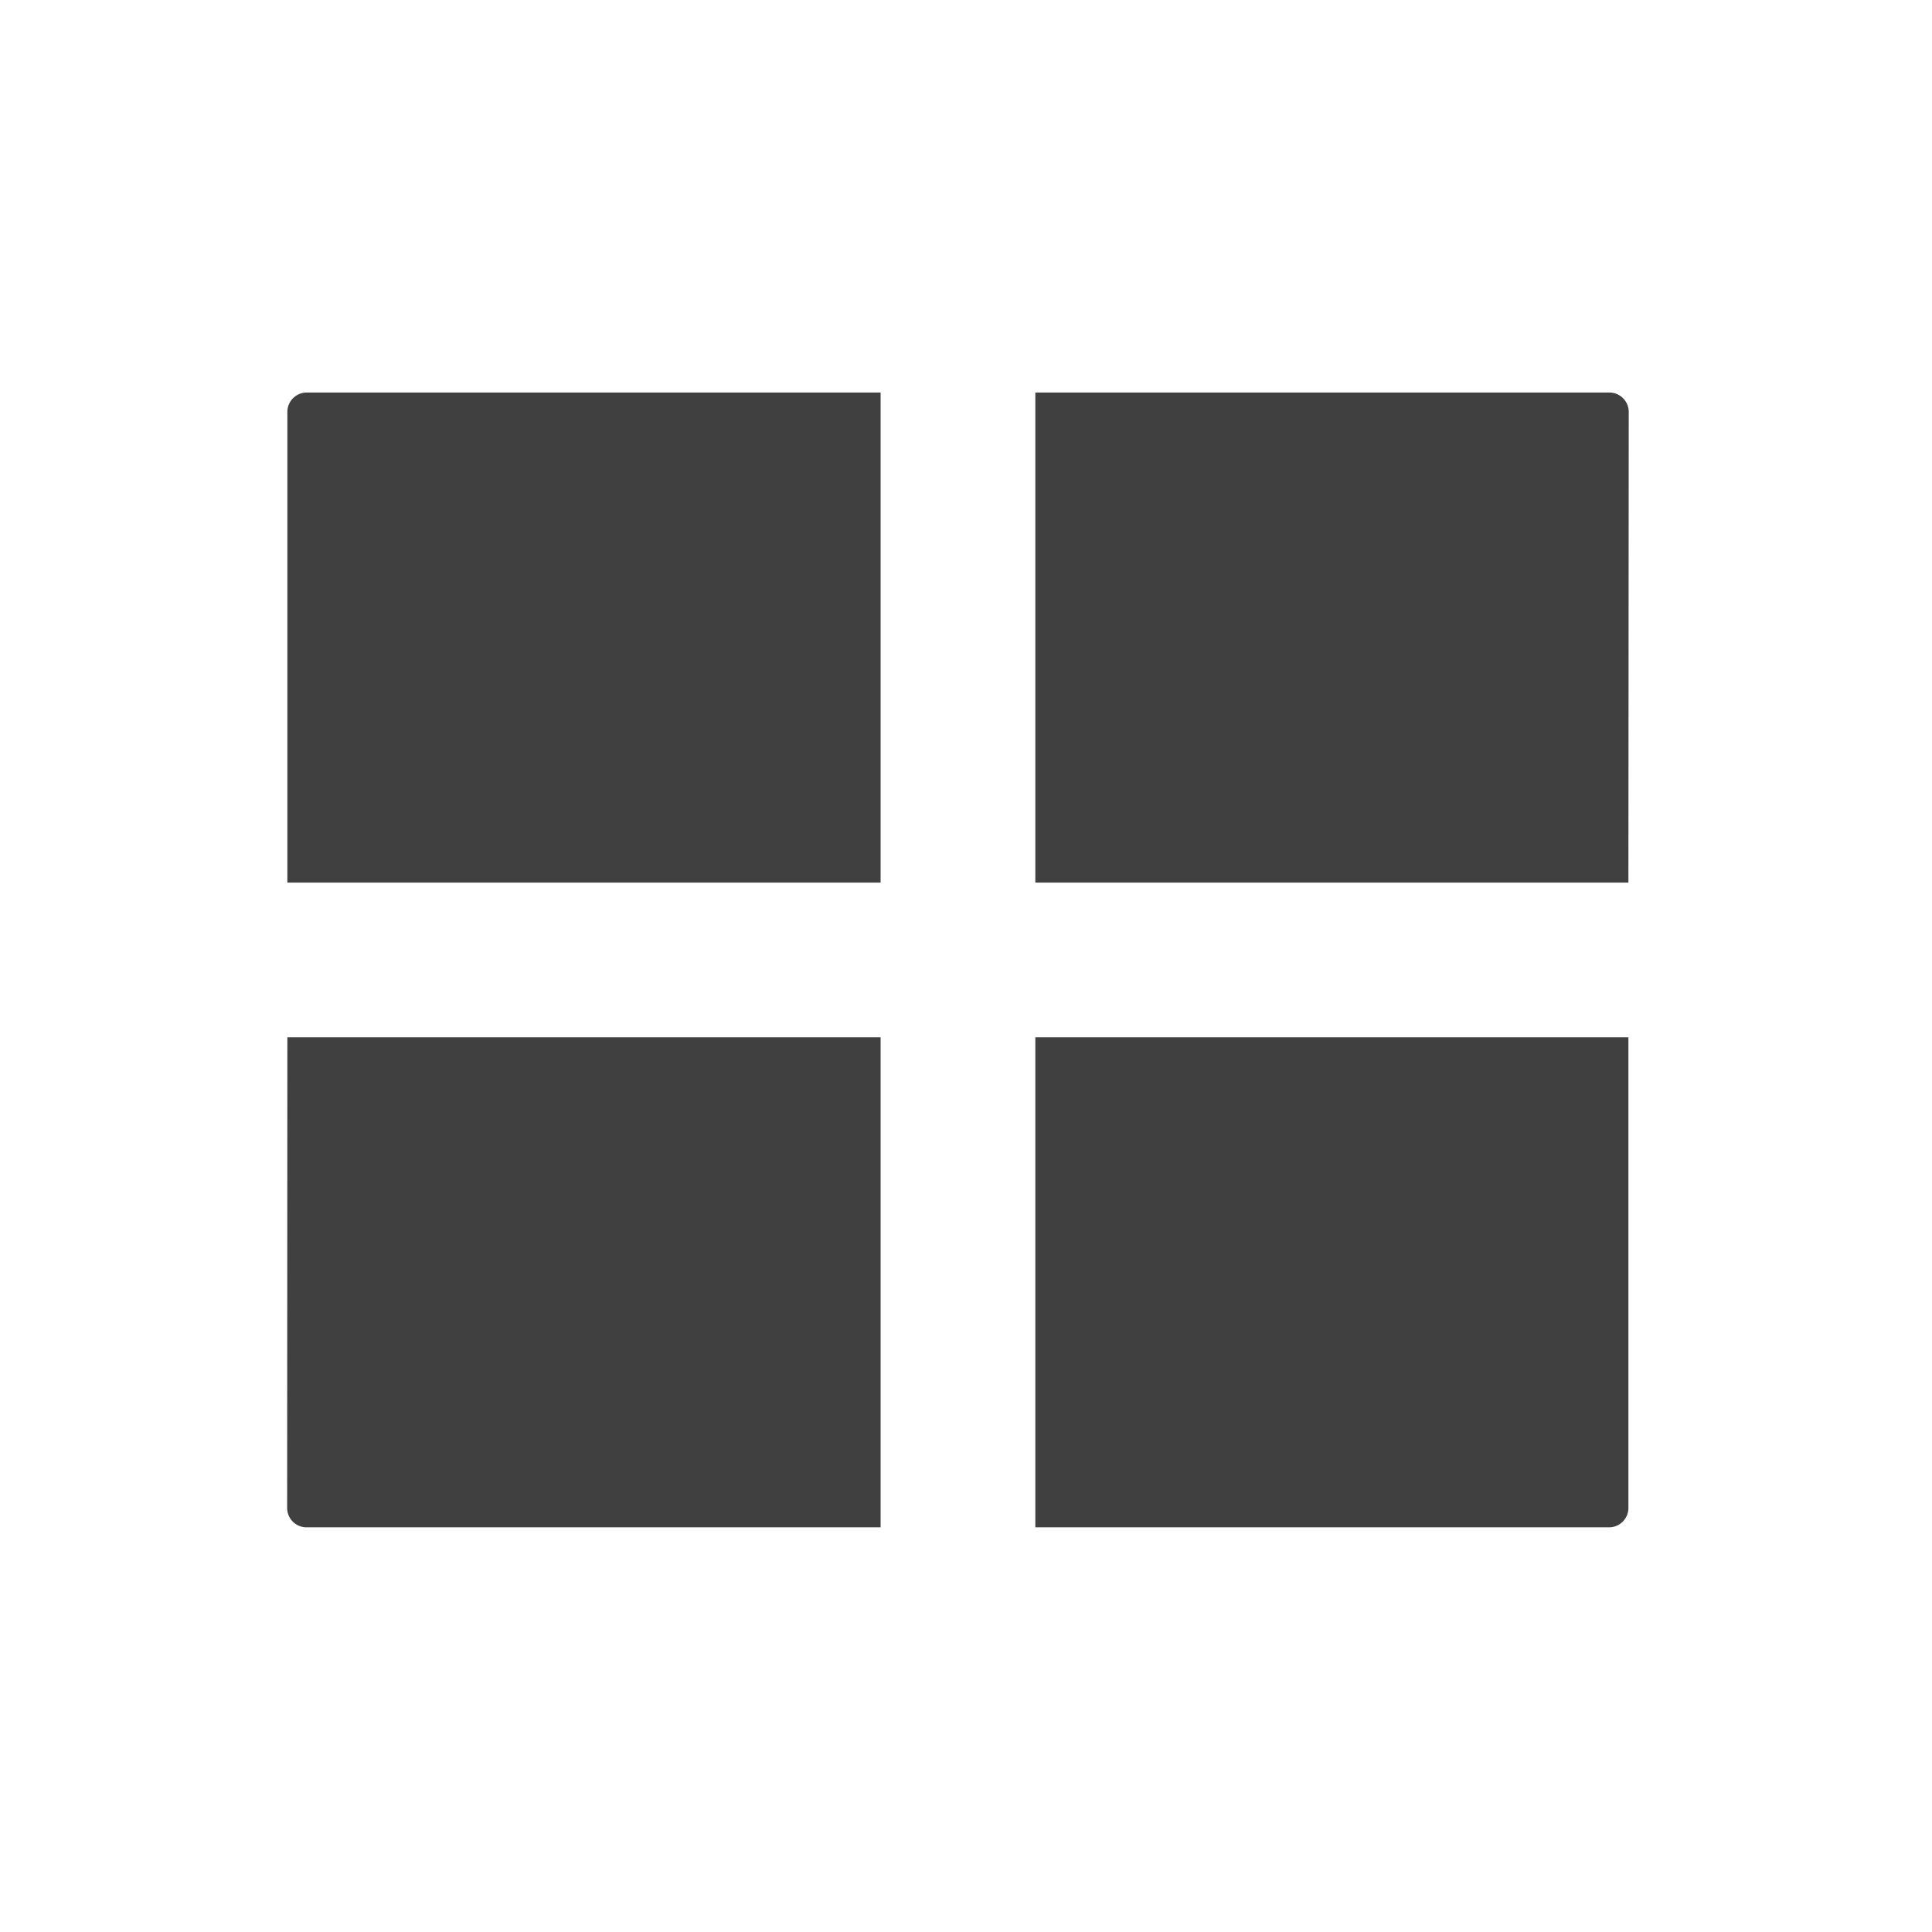 <svg id="Layer_1" data-name="Layer 1" xmlns="http://www.w3.org/2000/svg" viewBox="0 0 350 350"><defs><style>.cls-1{opacity:0.75;}</style></defs><title>pebl-icons-wip</title><path class="cls-1" d="M159.53,71.11v88.78H52.06V74.62a3.51,3.51,0,0,1,3.51-3.51Z"/><path class="cls-1" d="M52.06,187.92H159.53v88.77h-104a3.51,3.51,0,0,1-3.51-3.5Z"/><path class="cls-1" d="M187.56,276.69V187.92H295v85.27a3.5,3.5,0,0,1-3.5,3.5Z"/><path class="cls-1" d="M295,159.89H187.56V71.11h104a3.51,3.51,0,0,1,3.5,3.51Z"/></svg>
